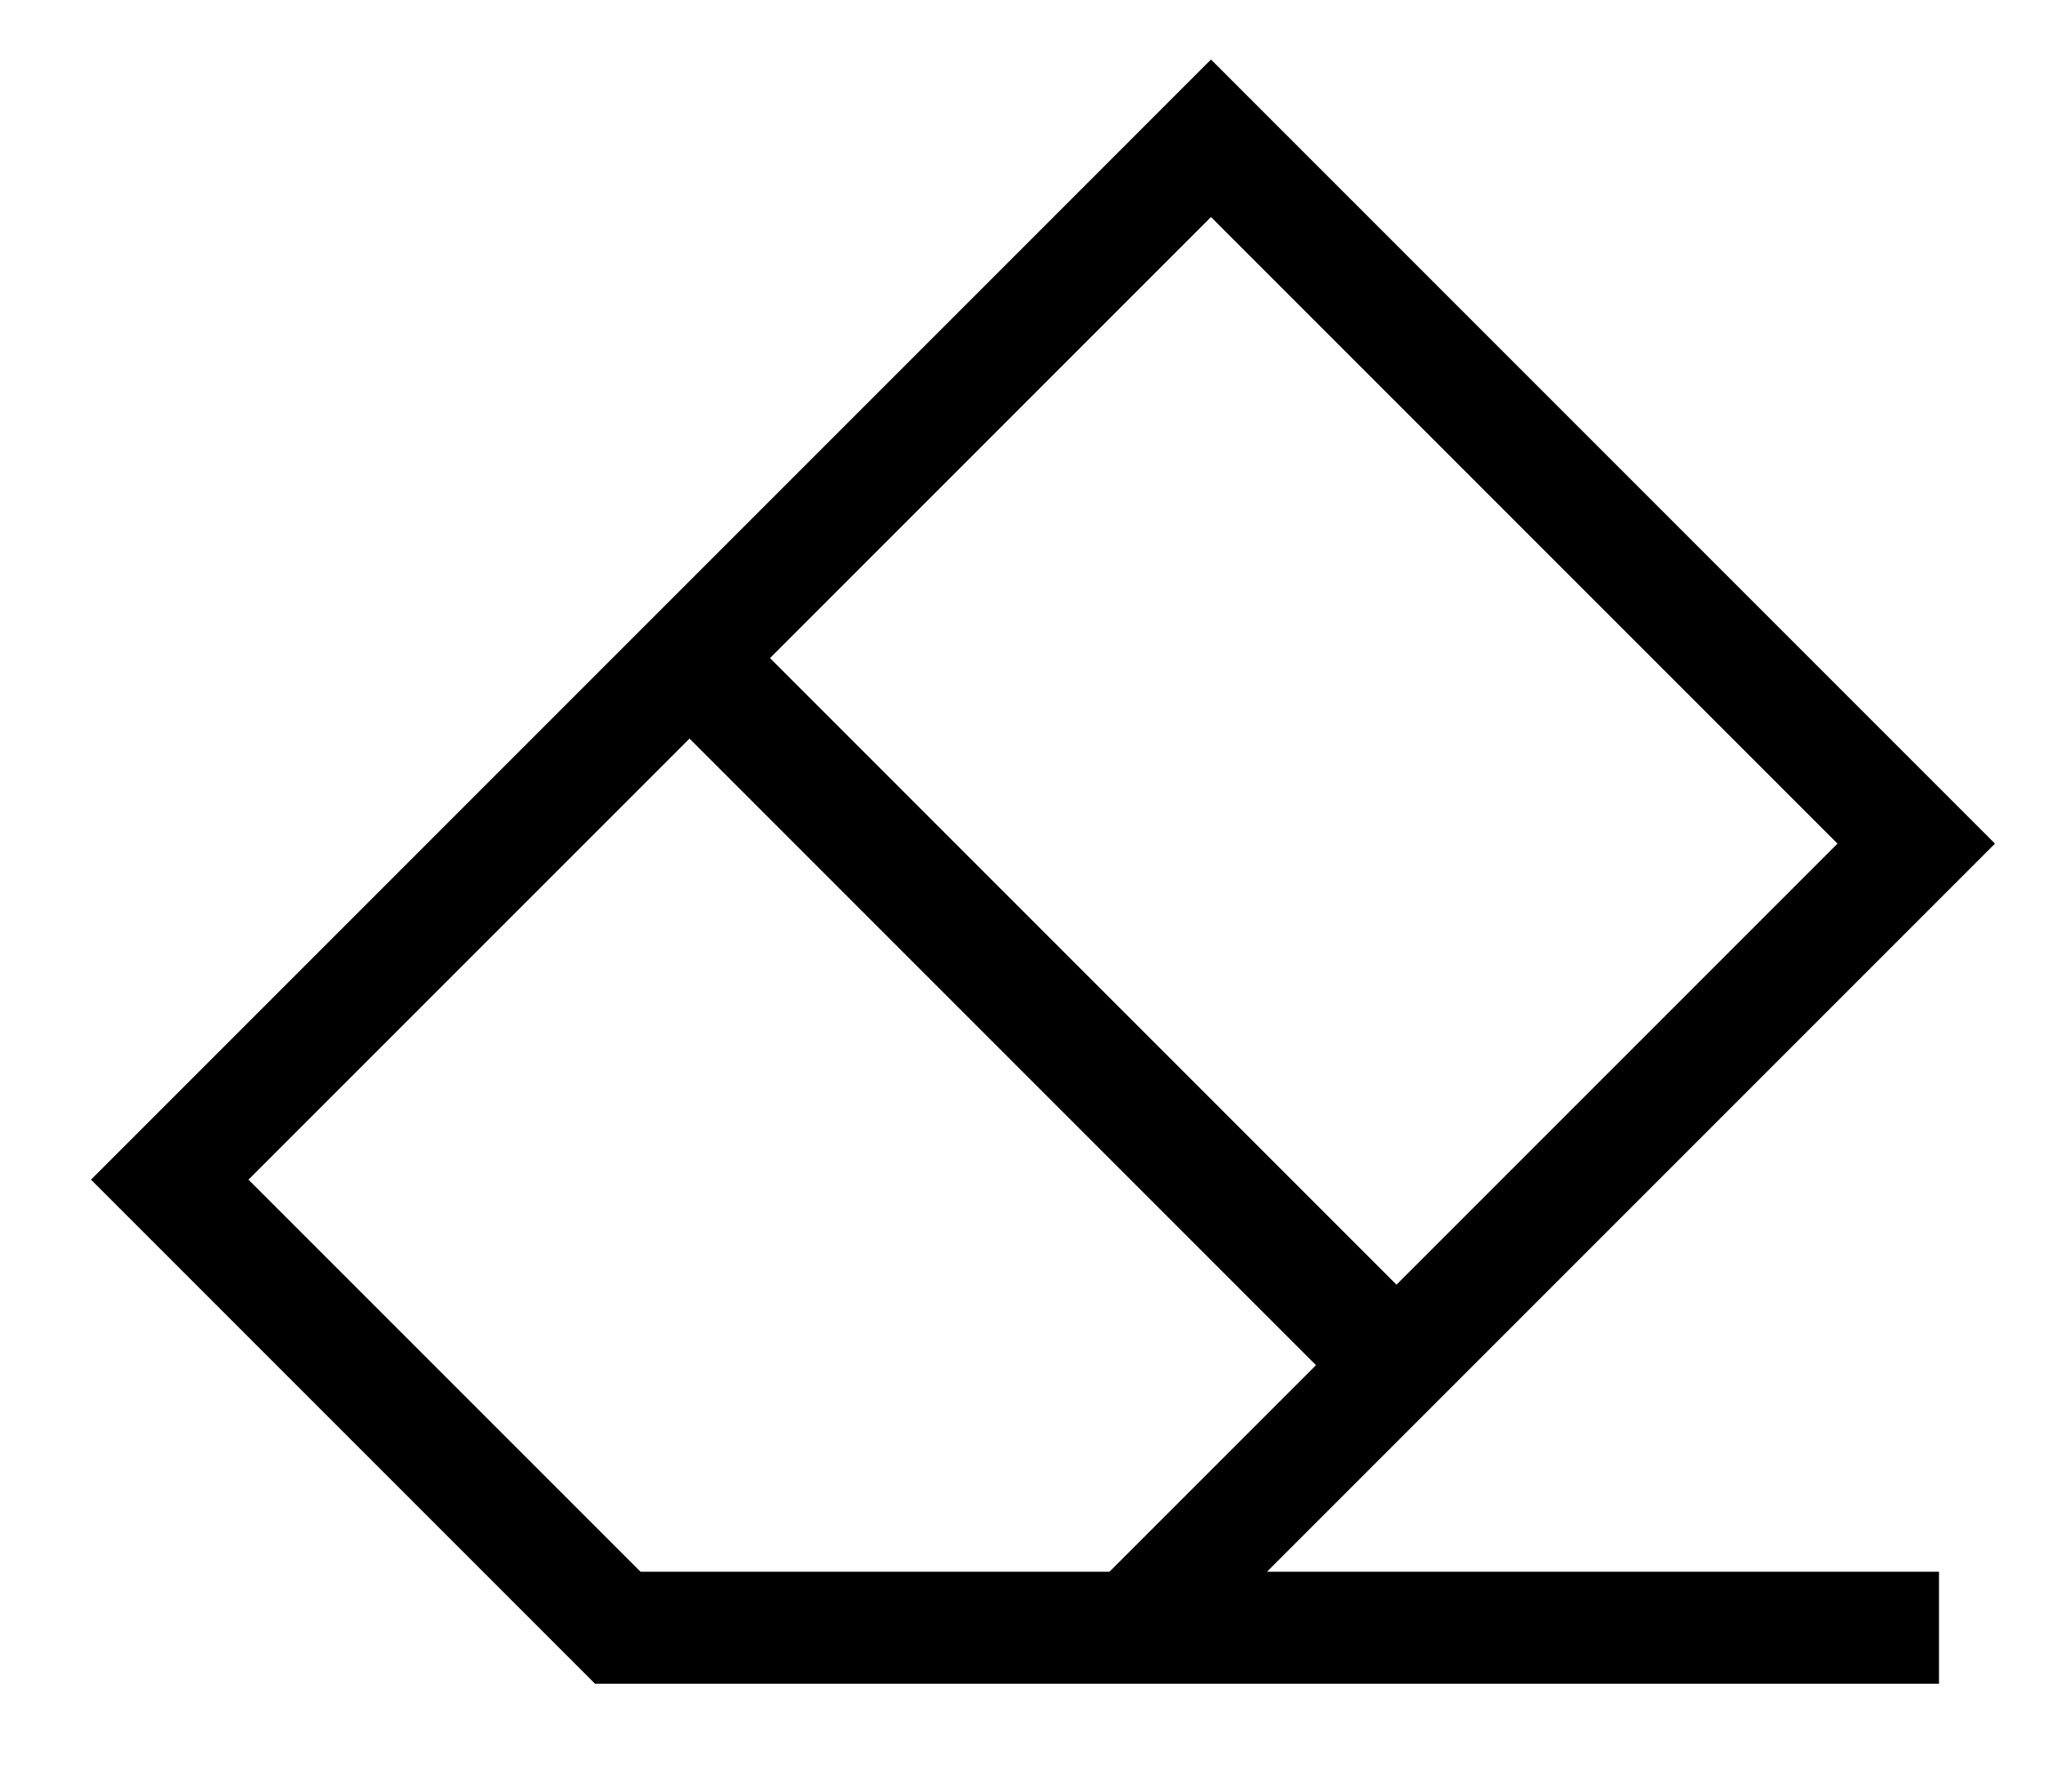 <?xml version="1.0" standalone="no"?>
<!DOCTYPE svg PUBLIC "-//W3C//DTD SVG 1.1//EN" "http://www.w3.org/Graphics/SVG/1.1/DTD/svg11.dtd" >
<svg xmlns="http://www.w3.org/2000/svg" xmlns:xlink="http://www.w3.org/1999/xlink" version="1.1" viewBox="-10 -40 586 512">
   <path fill="currentColor"
d="M173 409h134h-134h134l59 -59v0l-179 -179v0l-126 126v0l112 112v0zM210 148l179 179l-179 -179l179 179l126 -126v0l-179 -179v0l-126 126v0zM39 320l-23 -23l23 23l-23 -23l23 -23v0l274 -274v0l23 -23v0l23 23v0l178 178v0l23 23v0l-23 23v0l-185 185v0h176h16v32v0
h-16h-368l-121 -121v0z" />
</svg>
